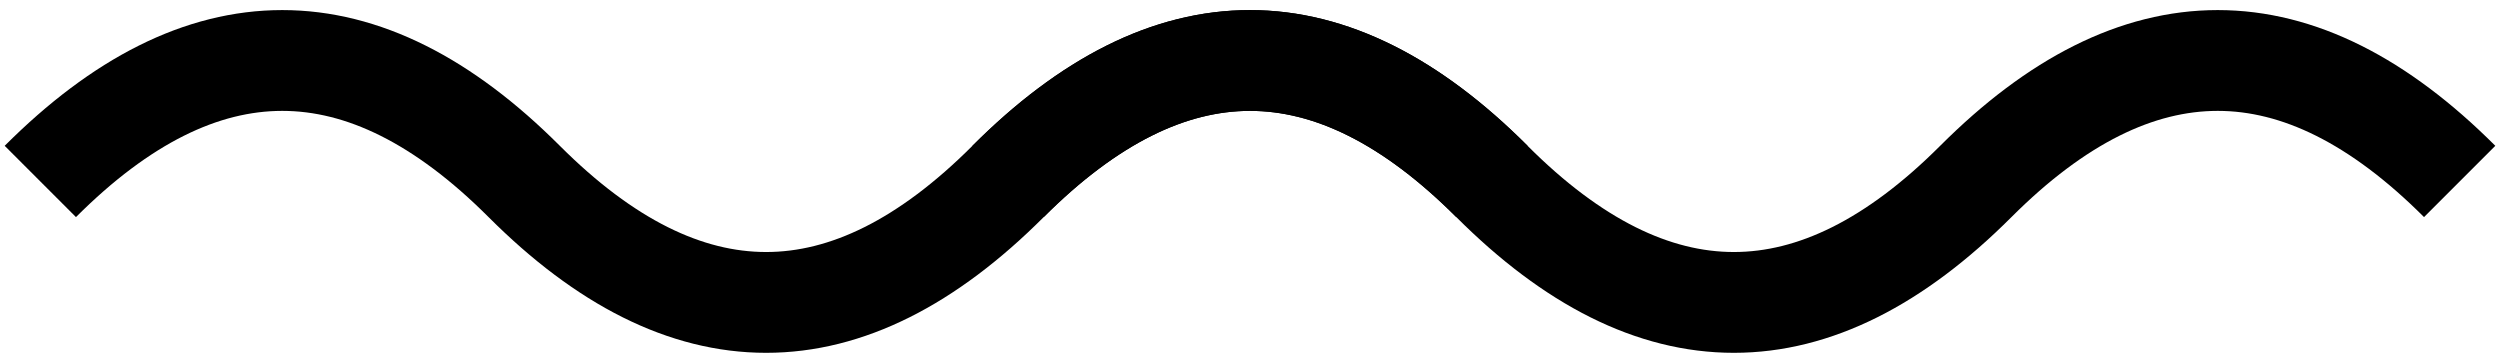 <svg width="124" height="18" viewBox="0 0 124 18" fill="none" xmlns="http://www.w3.org/2000/svg">
<path d="M74 9C66 1 58 1 50 9C42 17 34 17 26 9C18 1 10 1 2 9" stroke="black" stroke-width="5"/>
<path d="M122 9C114 1 106 1 98 9C90 17 82 17 74 9C66 1 58 1 50 9" stroke="black" stroke-width="5"/>
</svg>
